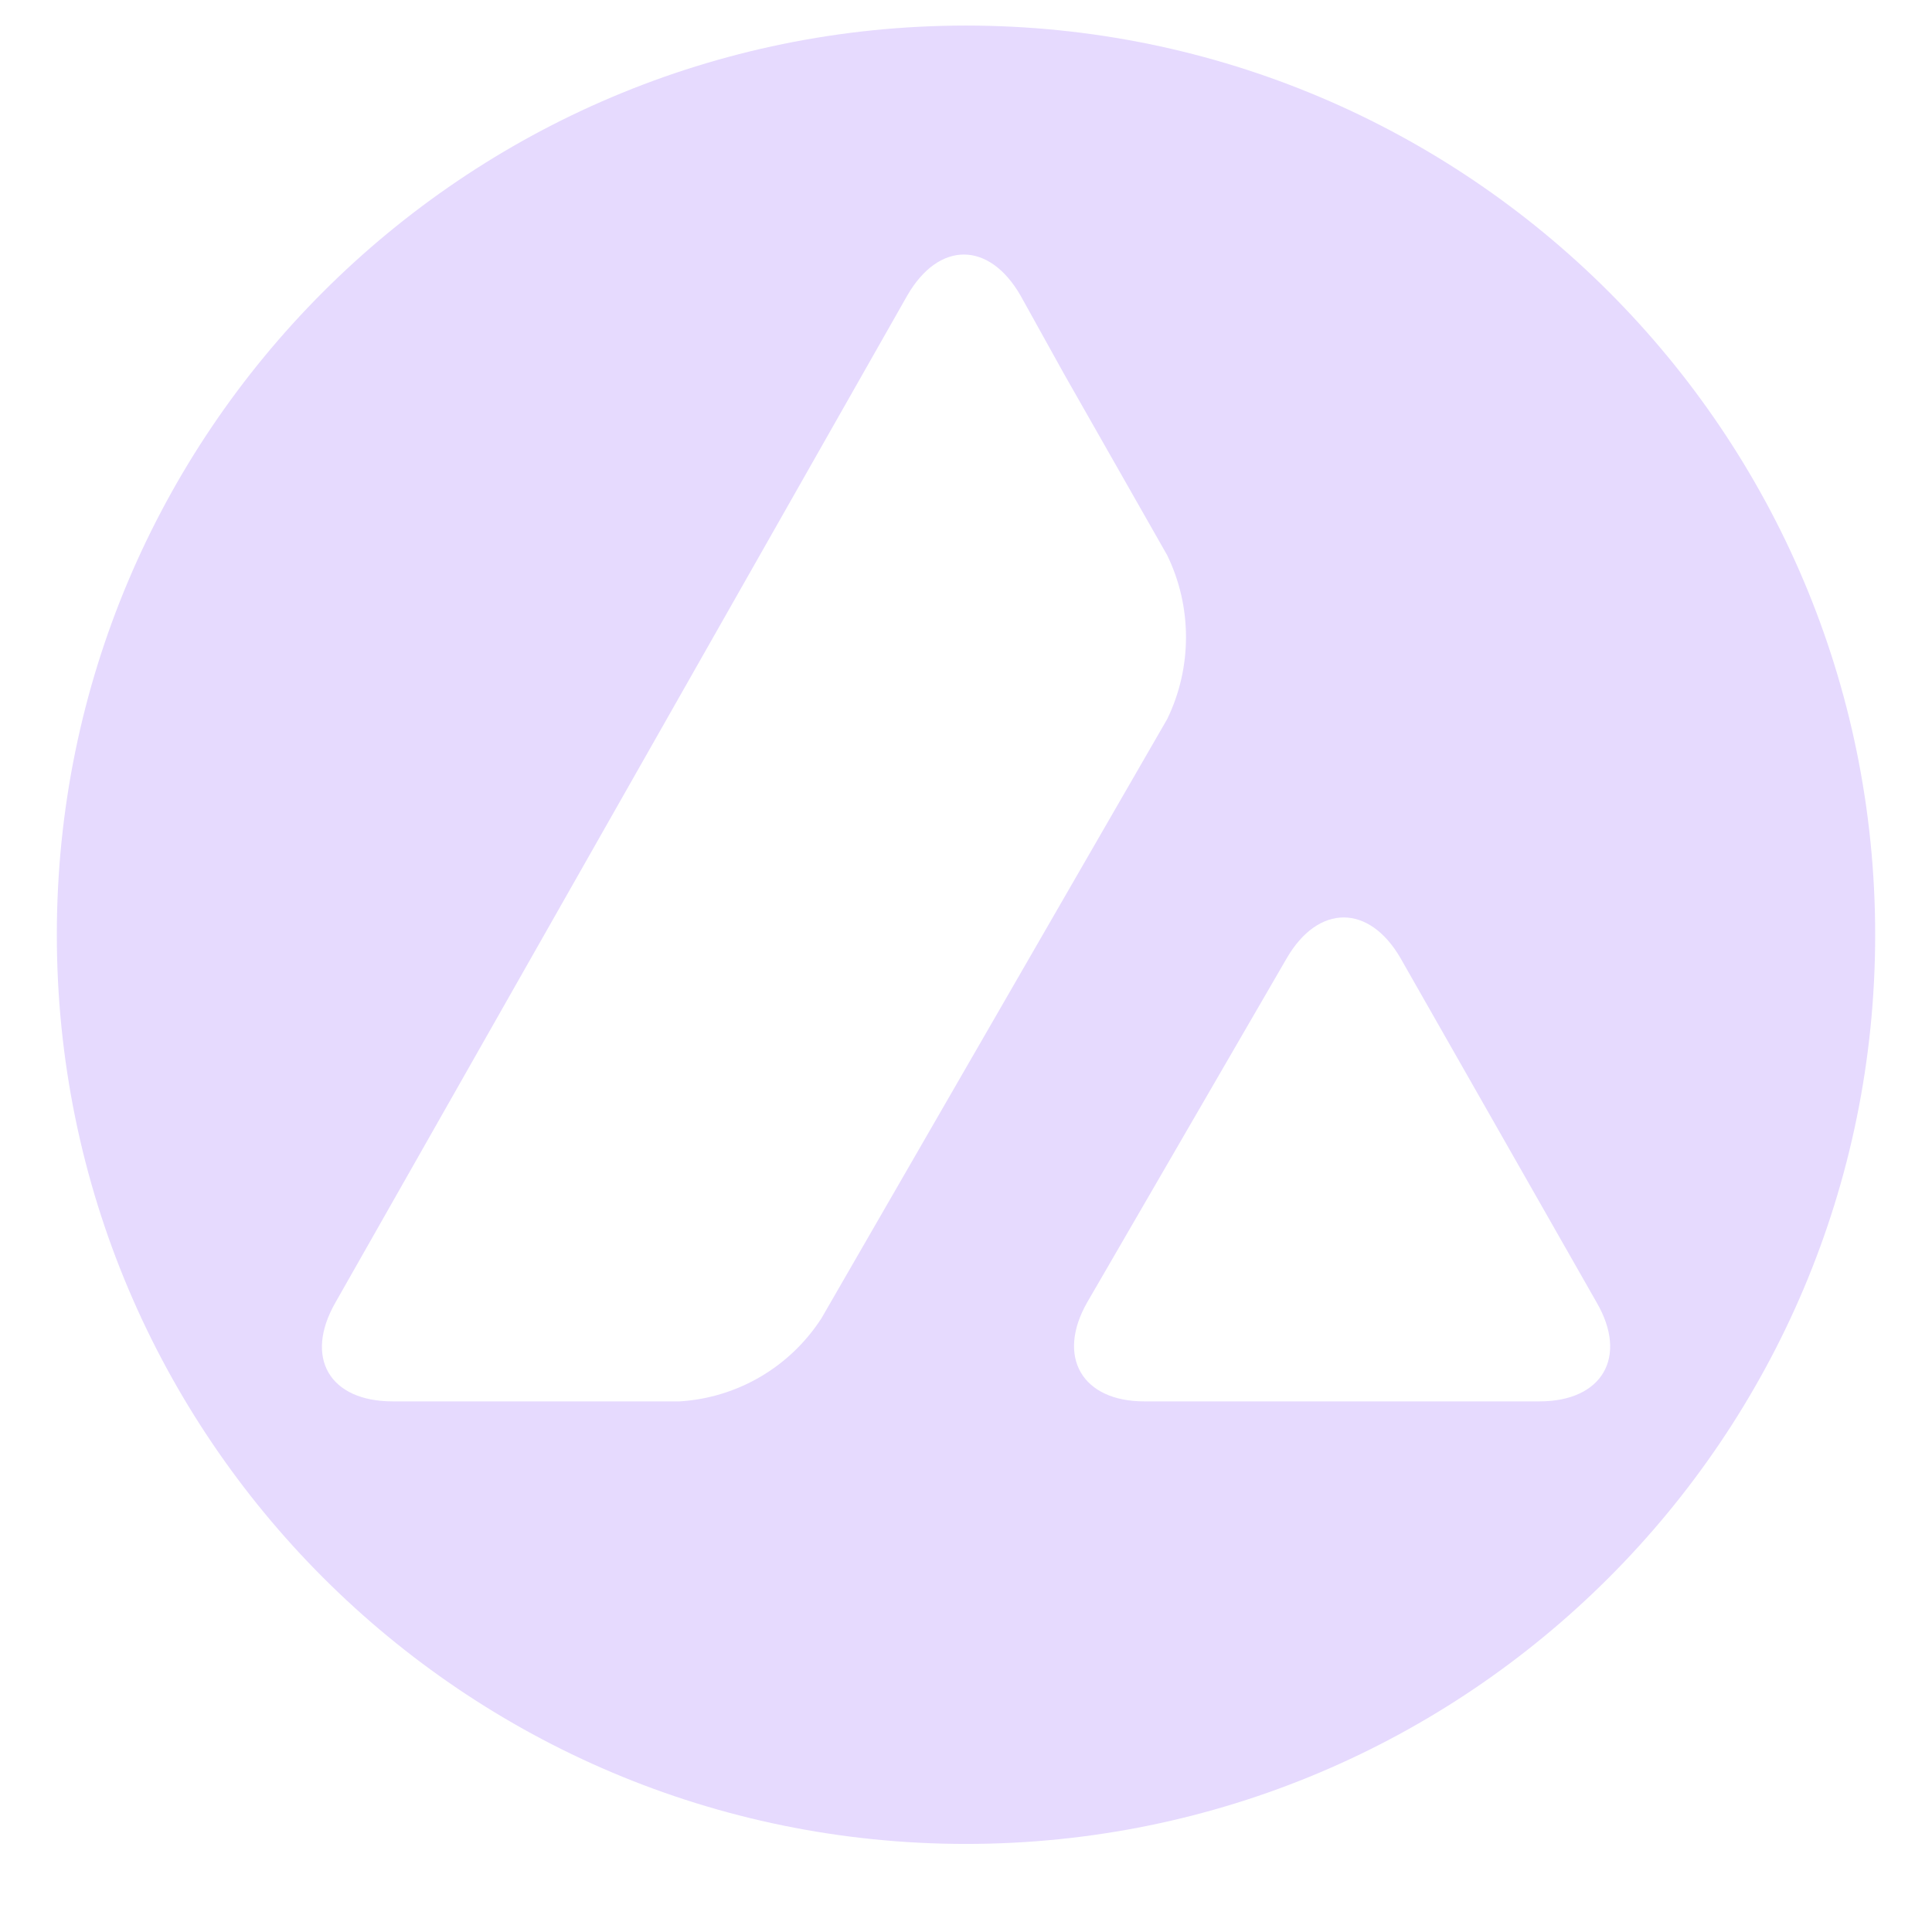 <svg width="24" height="24" viewBox="0 0 16 17" fill="none" xmlns="http://www.w3.org/2000/svg">
<path fill-rule="evenodd" clip-rule="evenodd" d="M16 8.225C16 12.643 12.418 16.225 8 16.225C3.582 16.225 0 12.643 0 8.225C0 3.807 3.582 0.225 8 0.225C12.418 0.225 16 3.807 16 8.225ZM11.824 8.432C11.547 7.953 11.1 7.953 10.822 8.432L9.065 11.462C8.794 11.94 9.021 12.331 9.569 12.331H13.046C13.6 12.331 13.827 11.94 13.55 11.462L11.824 8.432ZM8.479 2.599C8.202 2.12 7.761 2.12 7.484 2.599L2.451 11.462C2.174 11.947 2.4 12.331 2.955 12.331H5.481C5.991 12.299 6.451 12.028 6.728 11.6L9.77 6.328C9.991 5.874 9.991 5.339 9.77 4.885L8.863 3.291L8.479 2.599Z" fill="#E6DAFE"/>
</svg>
